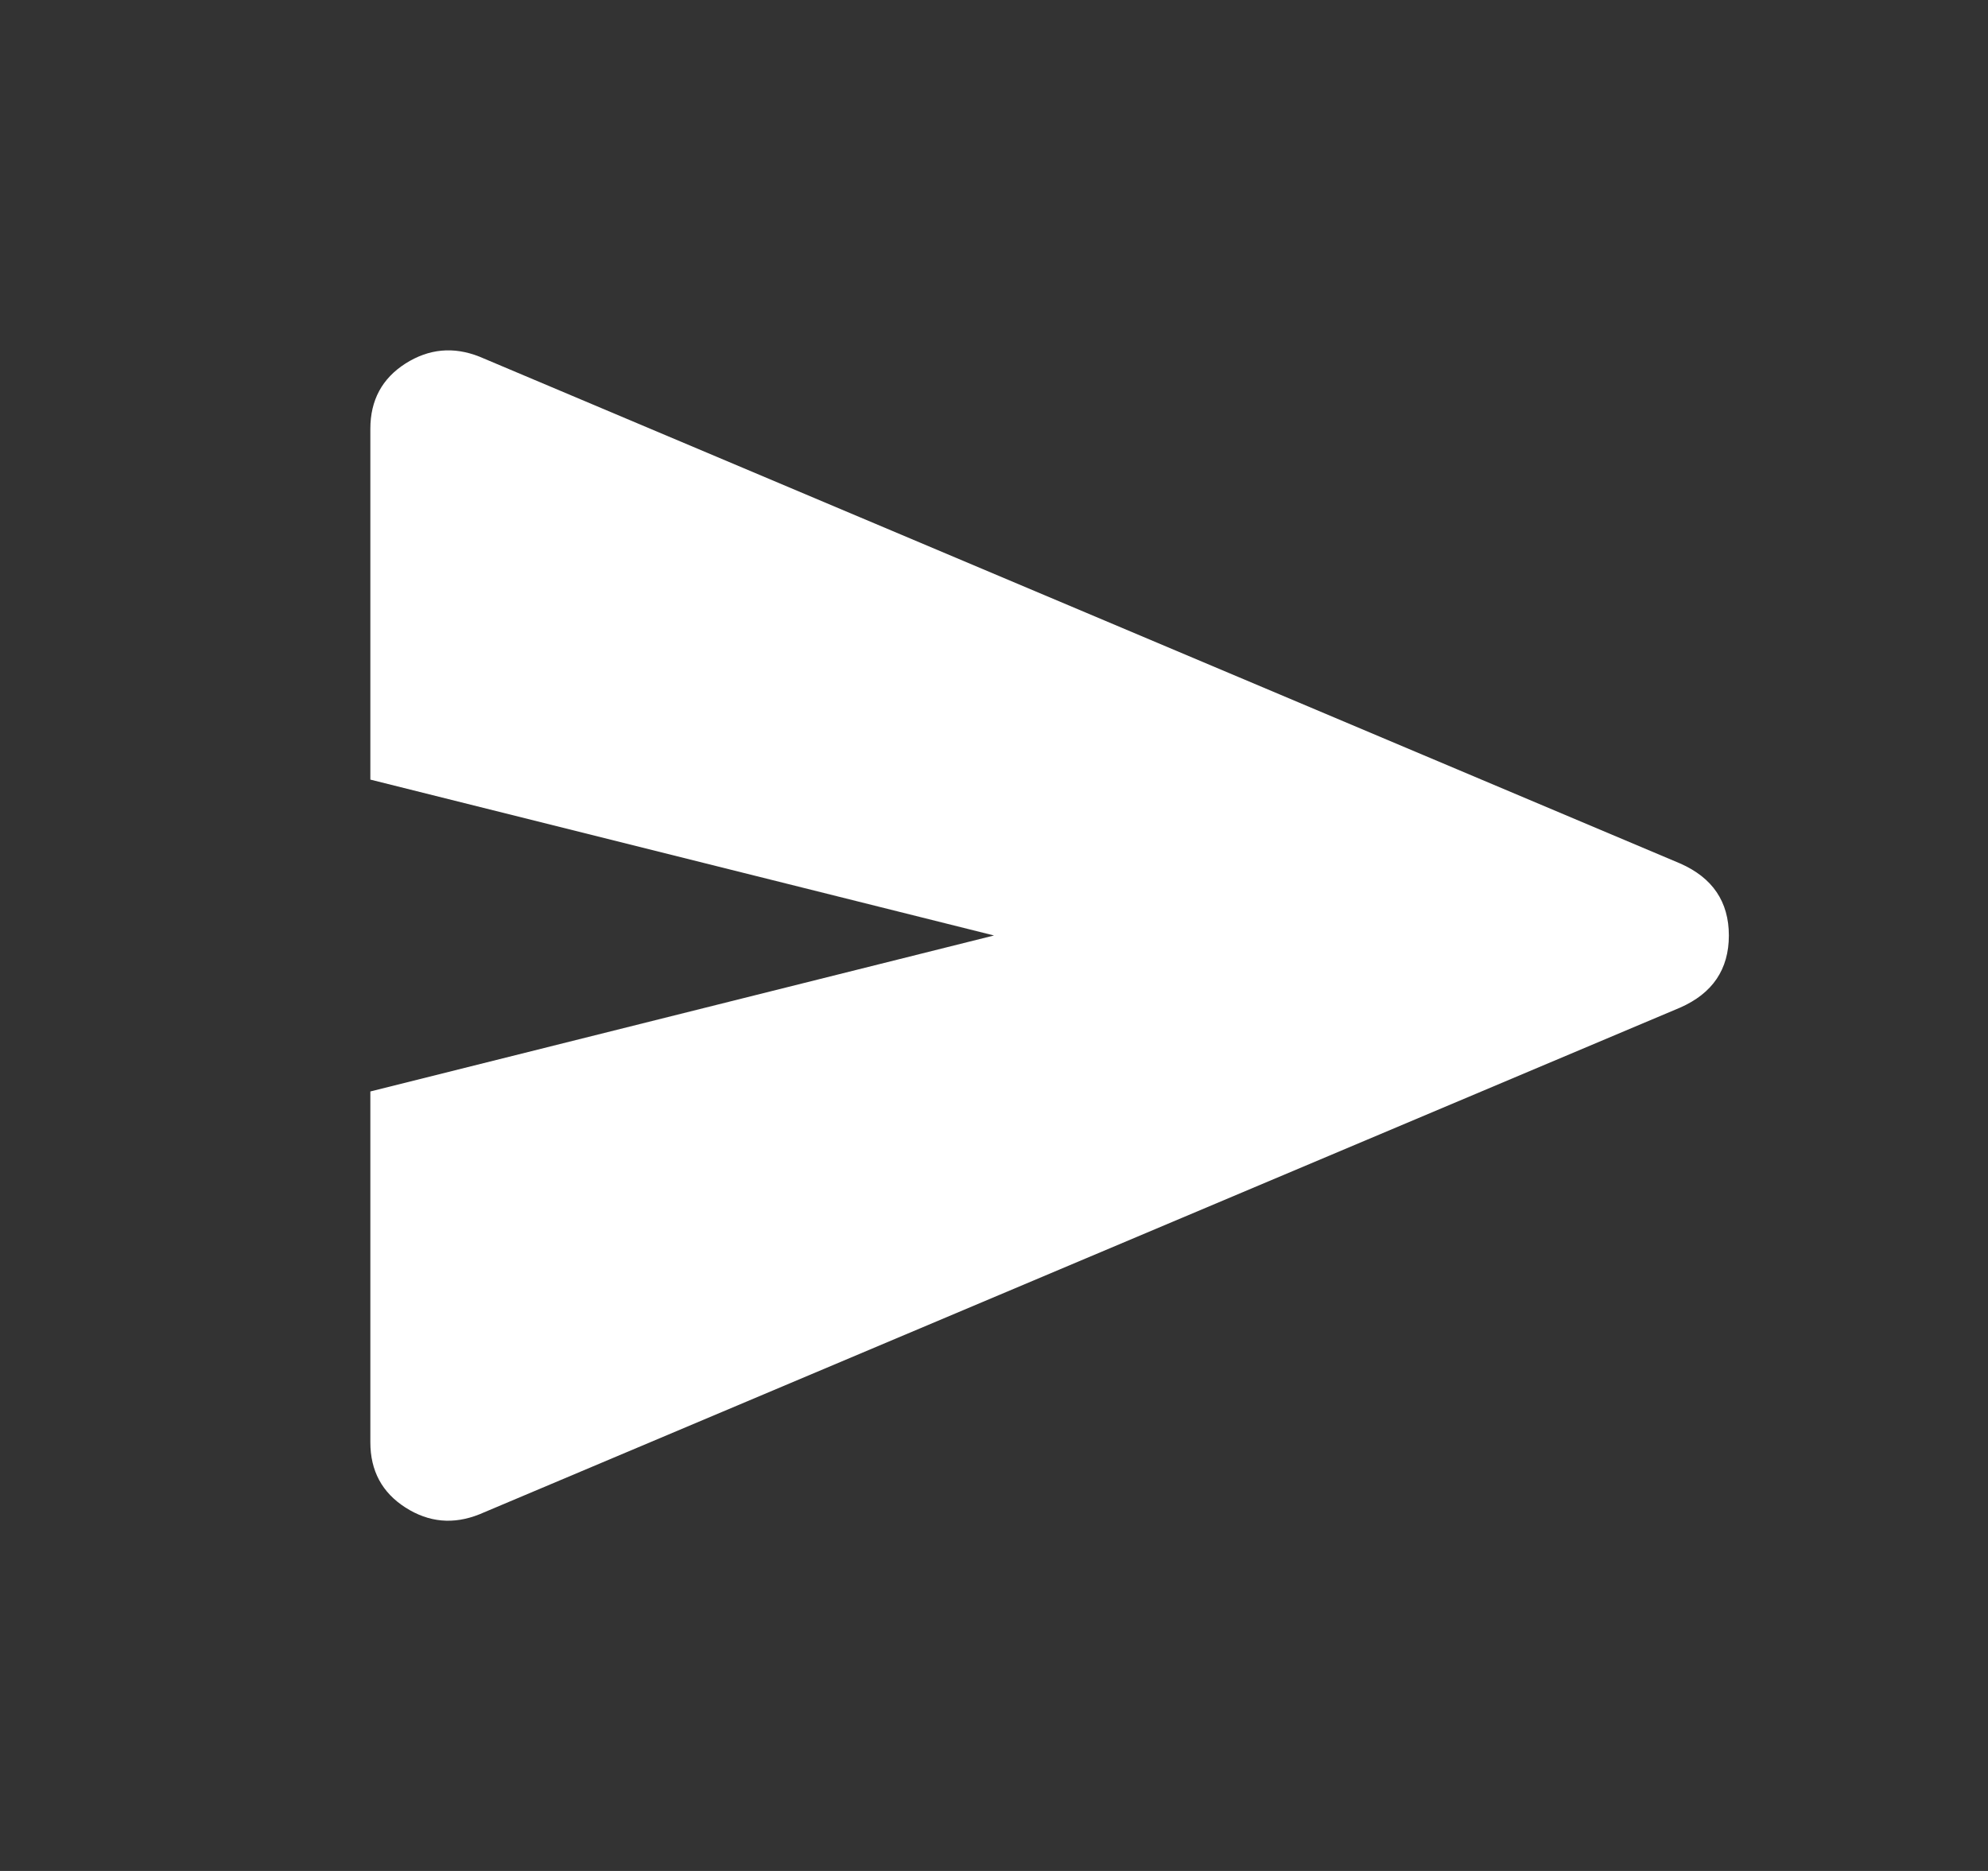 <svg width="17" height="16" viewBox="0 0 17 16" fill="none" xmlns="http://www.w3.org/2000/svg">
<rect x="0" y="0" width="17" height="16" fill="#333333" stroke="none"/>
<path d="M4.1 12.95C3.878 13.039 3.667 13.02 3.467 12.892C3.267 12.764 3.167 12.578 3.167 12.334V9.334L8.5 8L3.167 6.667V3.667C3.167 3.423 3.267 3.237 3.467 3.109C3.667 2.982 3.878 2.962 4.1 3.05L14.367 7.384C14.645 7.506 14.784 7.712 14.784 8C14.784 8.289 14.645 8.495 14.367 8.617L4.1 12.95Z" fill="white"/>
</svg>
